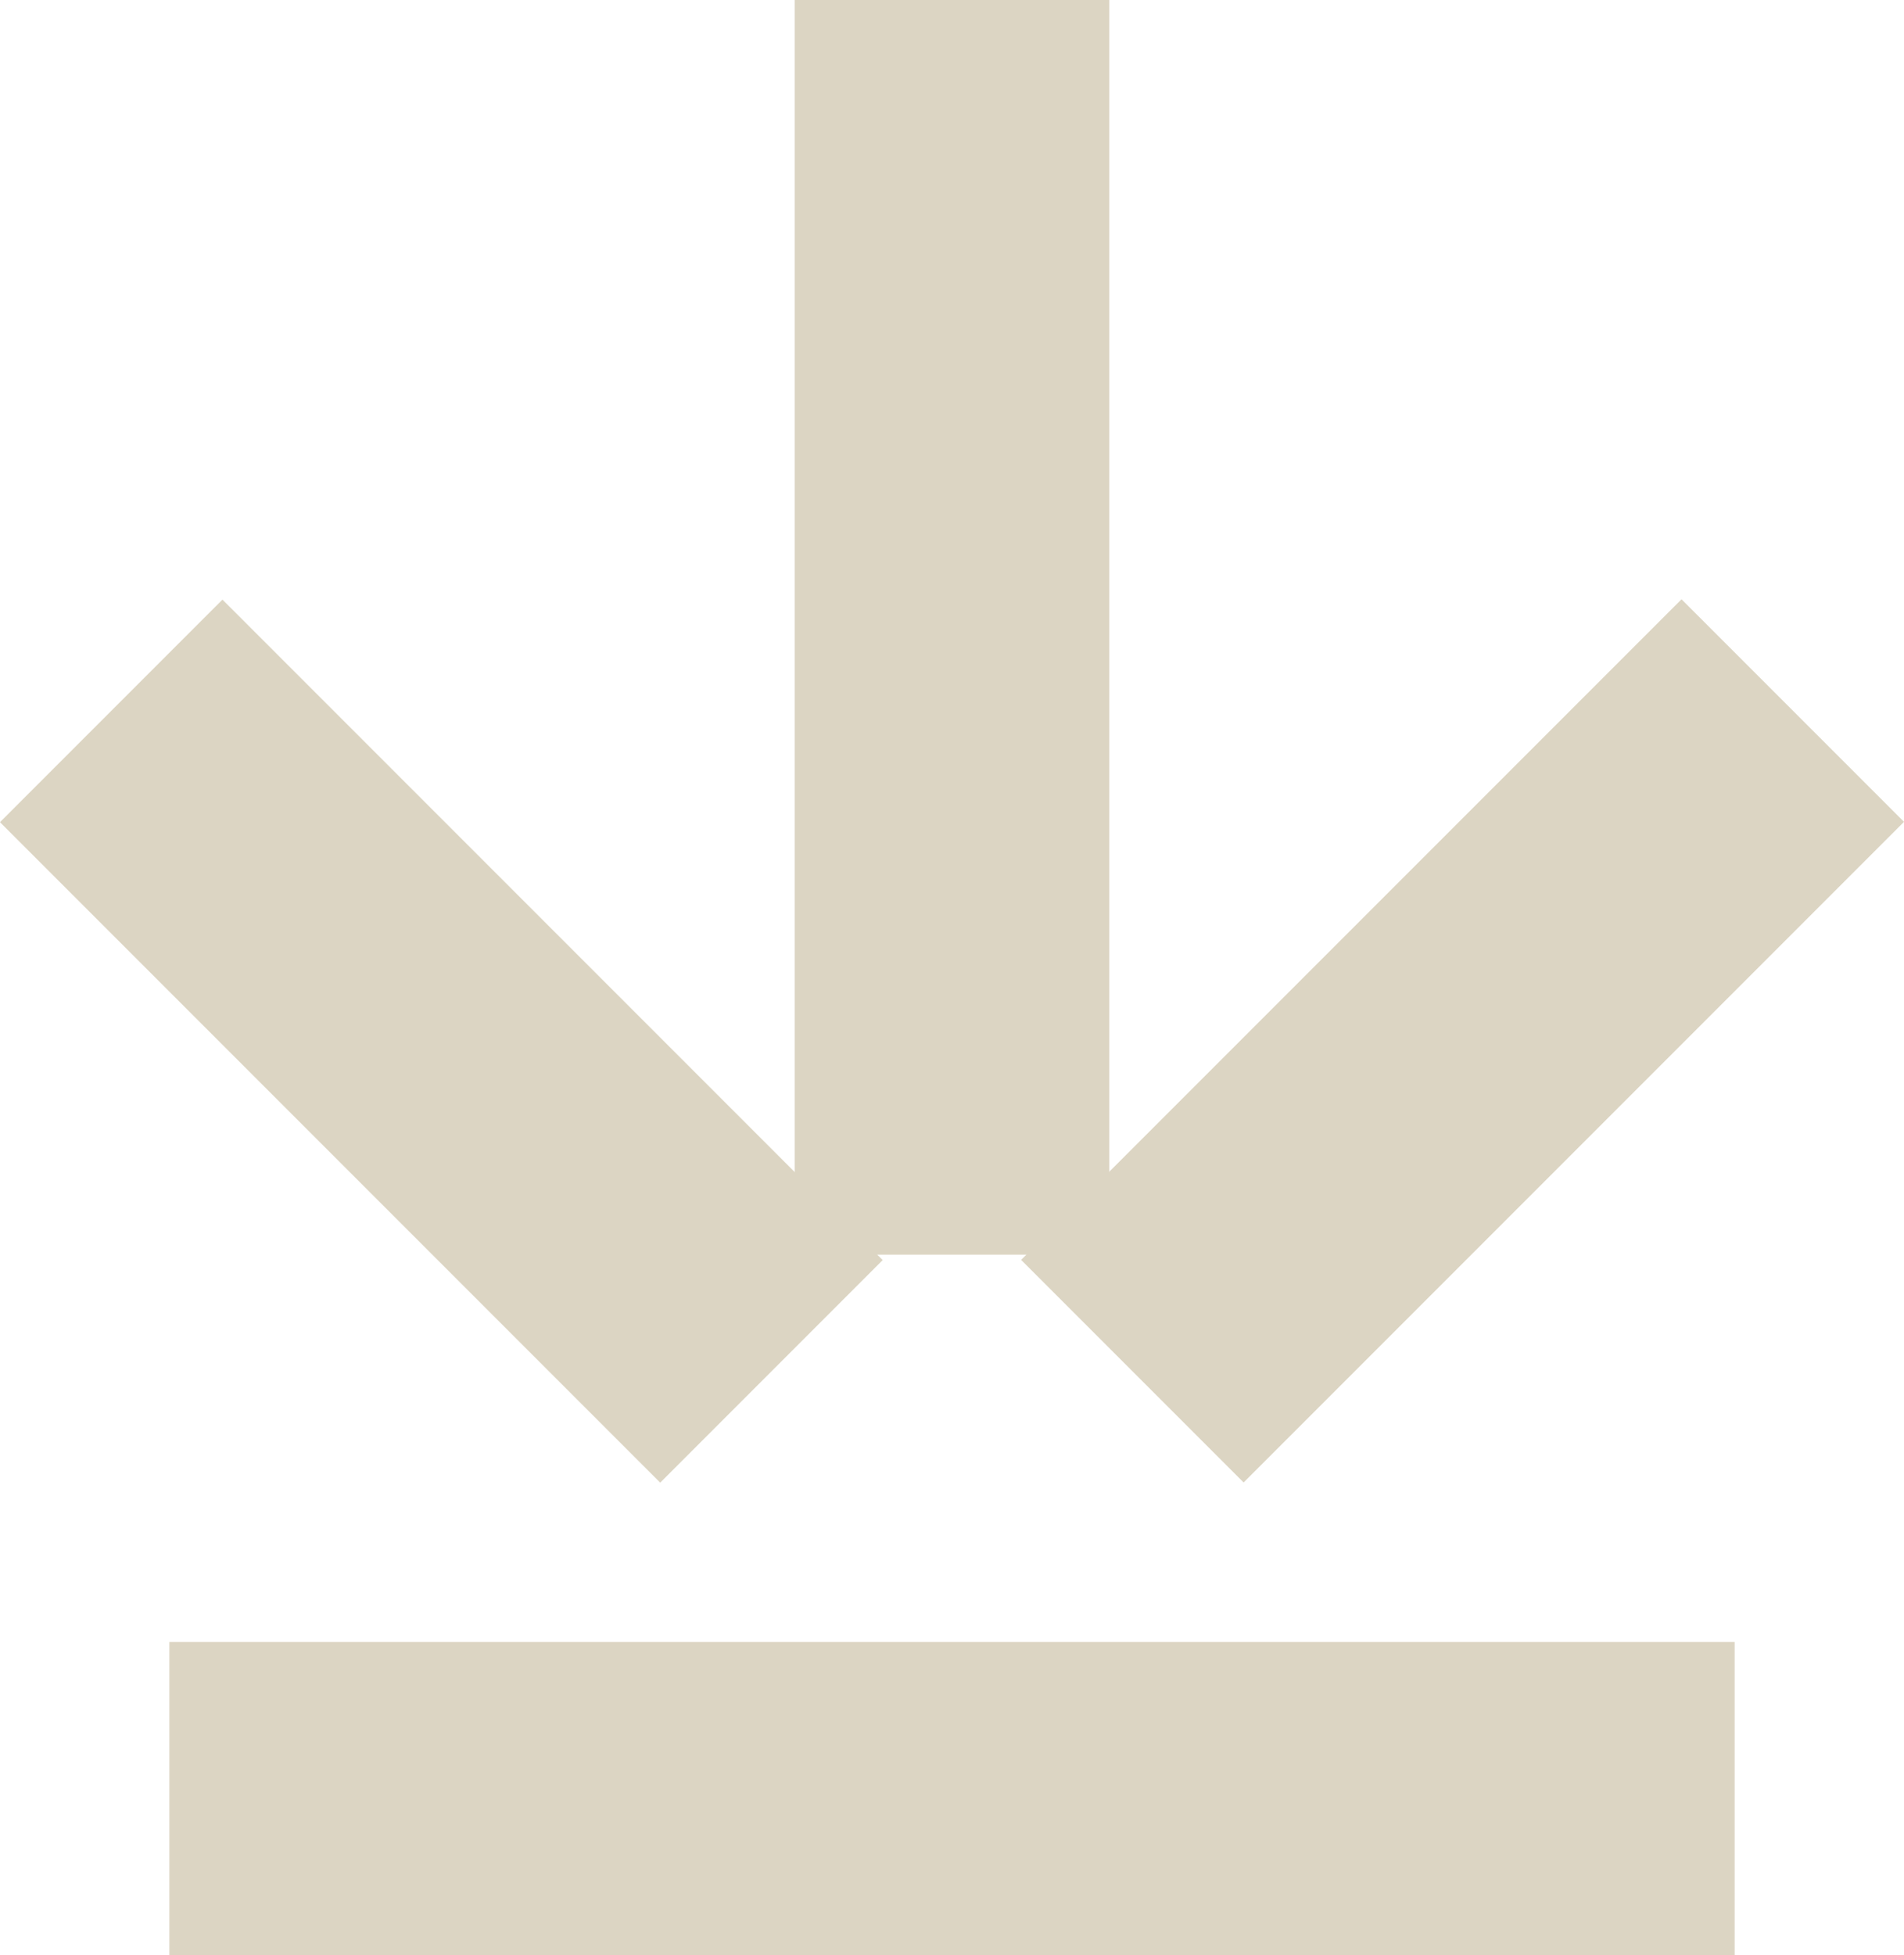 <?xml version="1.0" encoding="UTF-8"?><svg id="b" xmlns="http://www.w3.org/2000/svg" width="1052.18" height="1080" viewBox="0 0 1052.18 1080"><g id="c"><rect x="93.59" y="907.06" width="865" height="172.94" fill="#dcd5c3"/><rect x="550.19" y="488.05" width="516.1" height="173.87" transform="translate(1786.33 410.05) rotate(135)" fill="#dcd5c3"/><rect x="-14.09" y="488.2" width="515.97" height="173.87" transform="translate(478.11 -4.01) rotate(45)" fill="#dcd5c3"/><rect x="179.55" y="259.61" width="693.08" height="173.87" transform="translate(872.63 -179.55) rotate(90)" fill="#dcd5c3"/></g></svg>